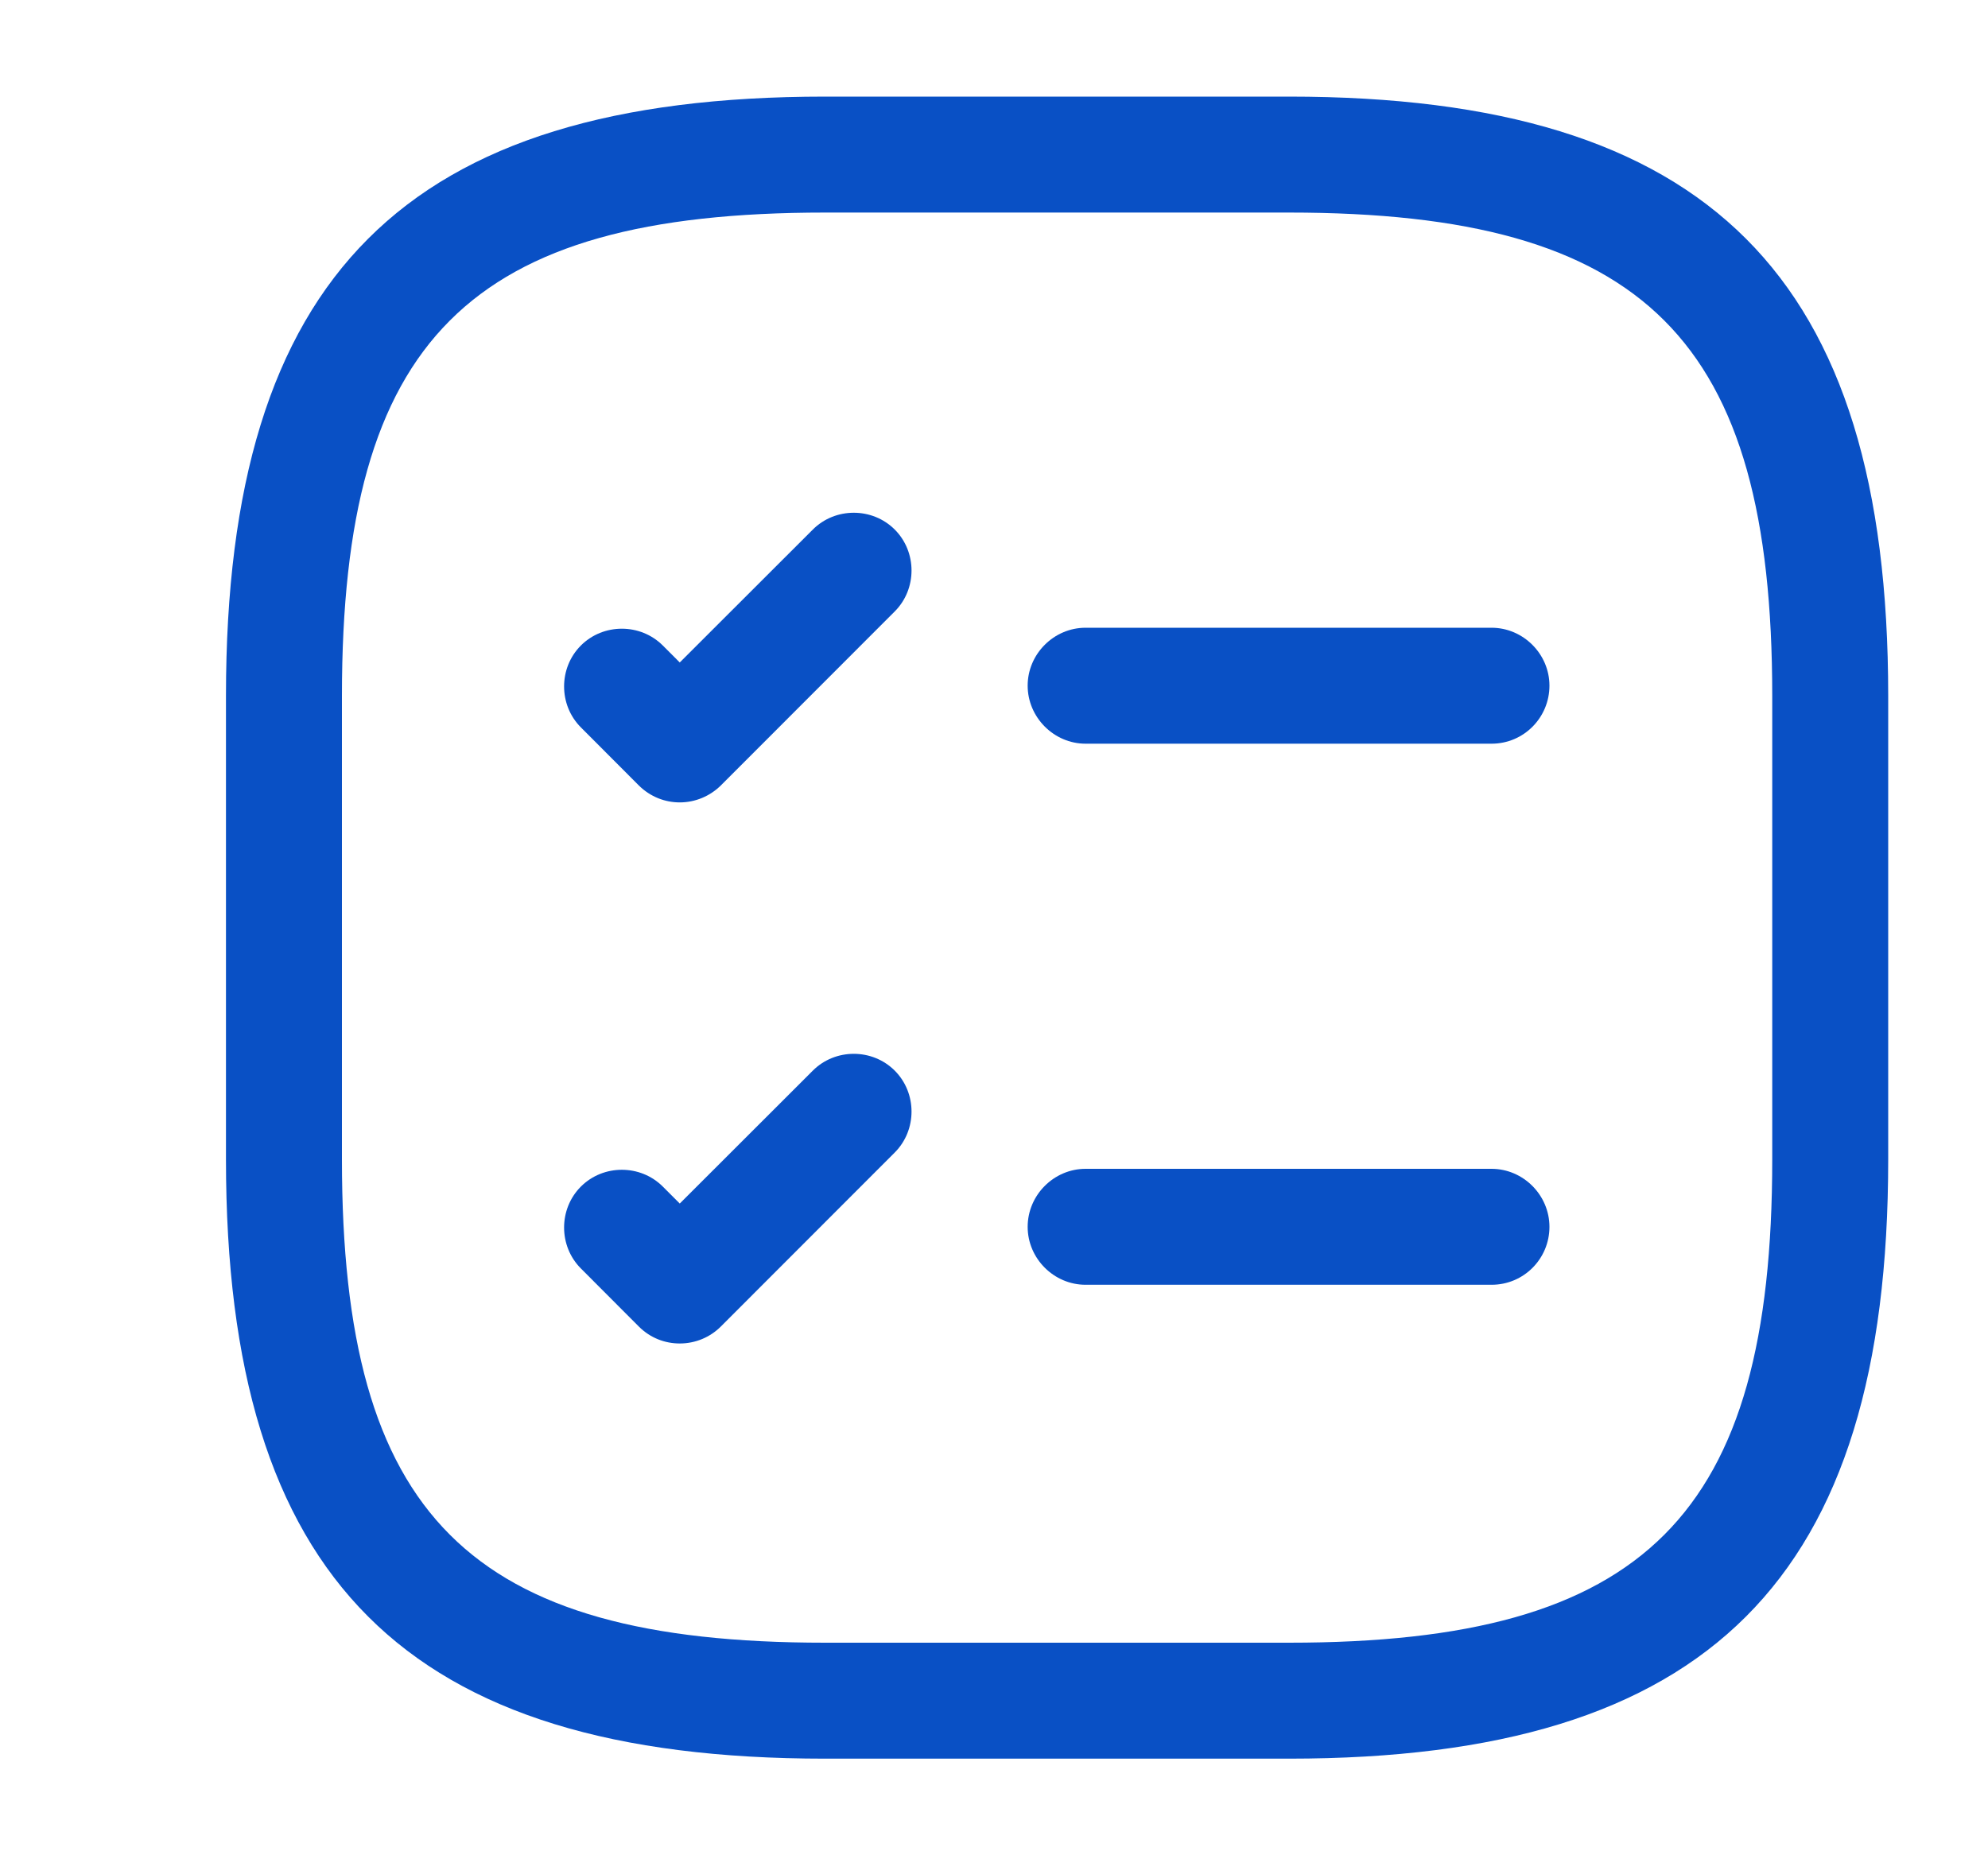 <svg xmlns="http://www.w3.org/2000/svg" width="15" height="14" viewBox="0 0 15 14" fill="none">
<g clip-path="url(#clip0_1047_4176)">
<path d="M11.254 5.612H8.191C7.952 5.612 7.754 5.413 7.754 5.174C7.754 4.935 7.952 4.737 8.191 4.737H11.254C11.493 4.737 11.691 4.935 11.691 5.174C11.691 5.413 11.499 5.612 11.254 5.612Z" fill="#0950C5"/>
<path d="M5.129 6.055C5.019 6.055 4.908 6.014 4.82 5.927L4.383 5.489C4.214 5.32 4.214 5.04 4.383 4.871C4.552 4.702 4.832 4.702 5.001 4.871L5.129 4.999L6.133 3.996C6.302 3.827 6.582 3.827 6.751 3.996C6.92 4.165 6.92 4.445 6.751 4.614L5.439 5.927C5.357 6.008 5.246 6.055 5.129 6.055Z" fill="#0950C5"/>
<path d="M11.254 9.695H8.191C7.952 9.695 7.754 9.497 7.754 9.258C7.754 9.018 7.952 8.82 8.191 8.82H11.254C11.493 8.82 11.691 9.018 11.691 9.258C11.691 9.497 11.499 9.695 11.254 9.695Z" fill="#0950C5"/>
<path d="M5.129 10.138C5.019 10.138 4.908 10.098 4.82 10.01L4.383 9.572C4.214 9.403 4.214 9.123 4.383 8.954C4.552 8.785 4.832 8.785 5.001 8.954L5.129 9.082L6.133 8.079C6.302 7.91 6.582 7.91 6.751 8.079C6.92 8.248 6.92 8.528 6.751 8.697L5.439 10.01C5.357 10.092 5.246 10.138 5.129 10.138Z" fill="#0950C5"/>
<path d="M9.726 13.271H6.226C3.058 13.271 1.705 11.918 1.705 8.75V5.25C1.705 2.082 3.058 0.729 6.226 0.729H9.726C12.893 0.729 14.247 2.082 14.247 5.25V8.75C14.247 11.918 12.893 13.271 9.726 13.271ZM6.226 1.604C3.537 1.604 2.58 2.561 2.58 5.25V8.75C2.58 11.439 3.537 12.396 6.226 12.396H9.726C12.415 12.396 13.372 11.439 13.372 8.75V5.25C13.372 2.561 12.415 1.604 9.726 1.604H6.226Z" fill="#0950C5"/>
</g>
<defs>
<clipPath id="clip0_1047_4176">
<rect width="14" height="14" fill="white" transform="translate(0.977)"/>
</clipPath>
</defs>
</svg>